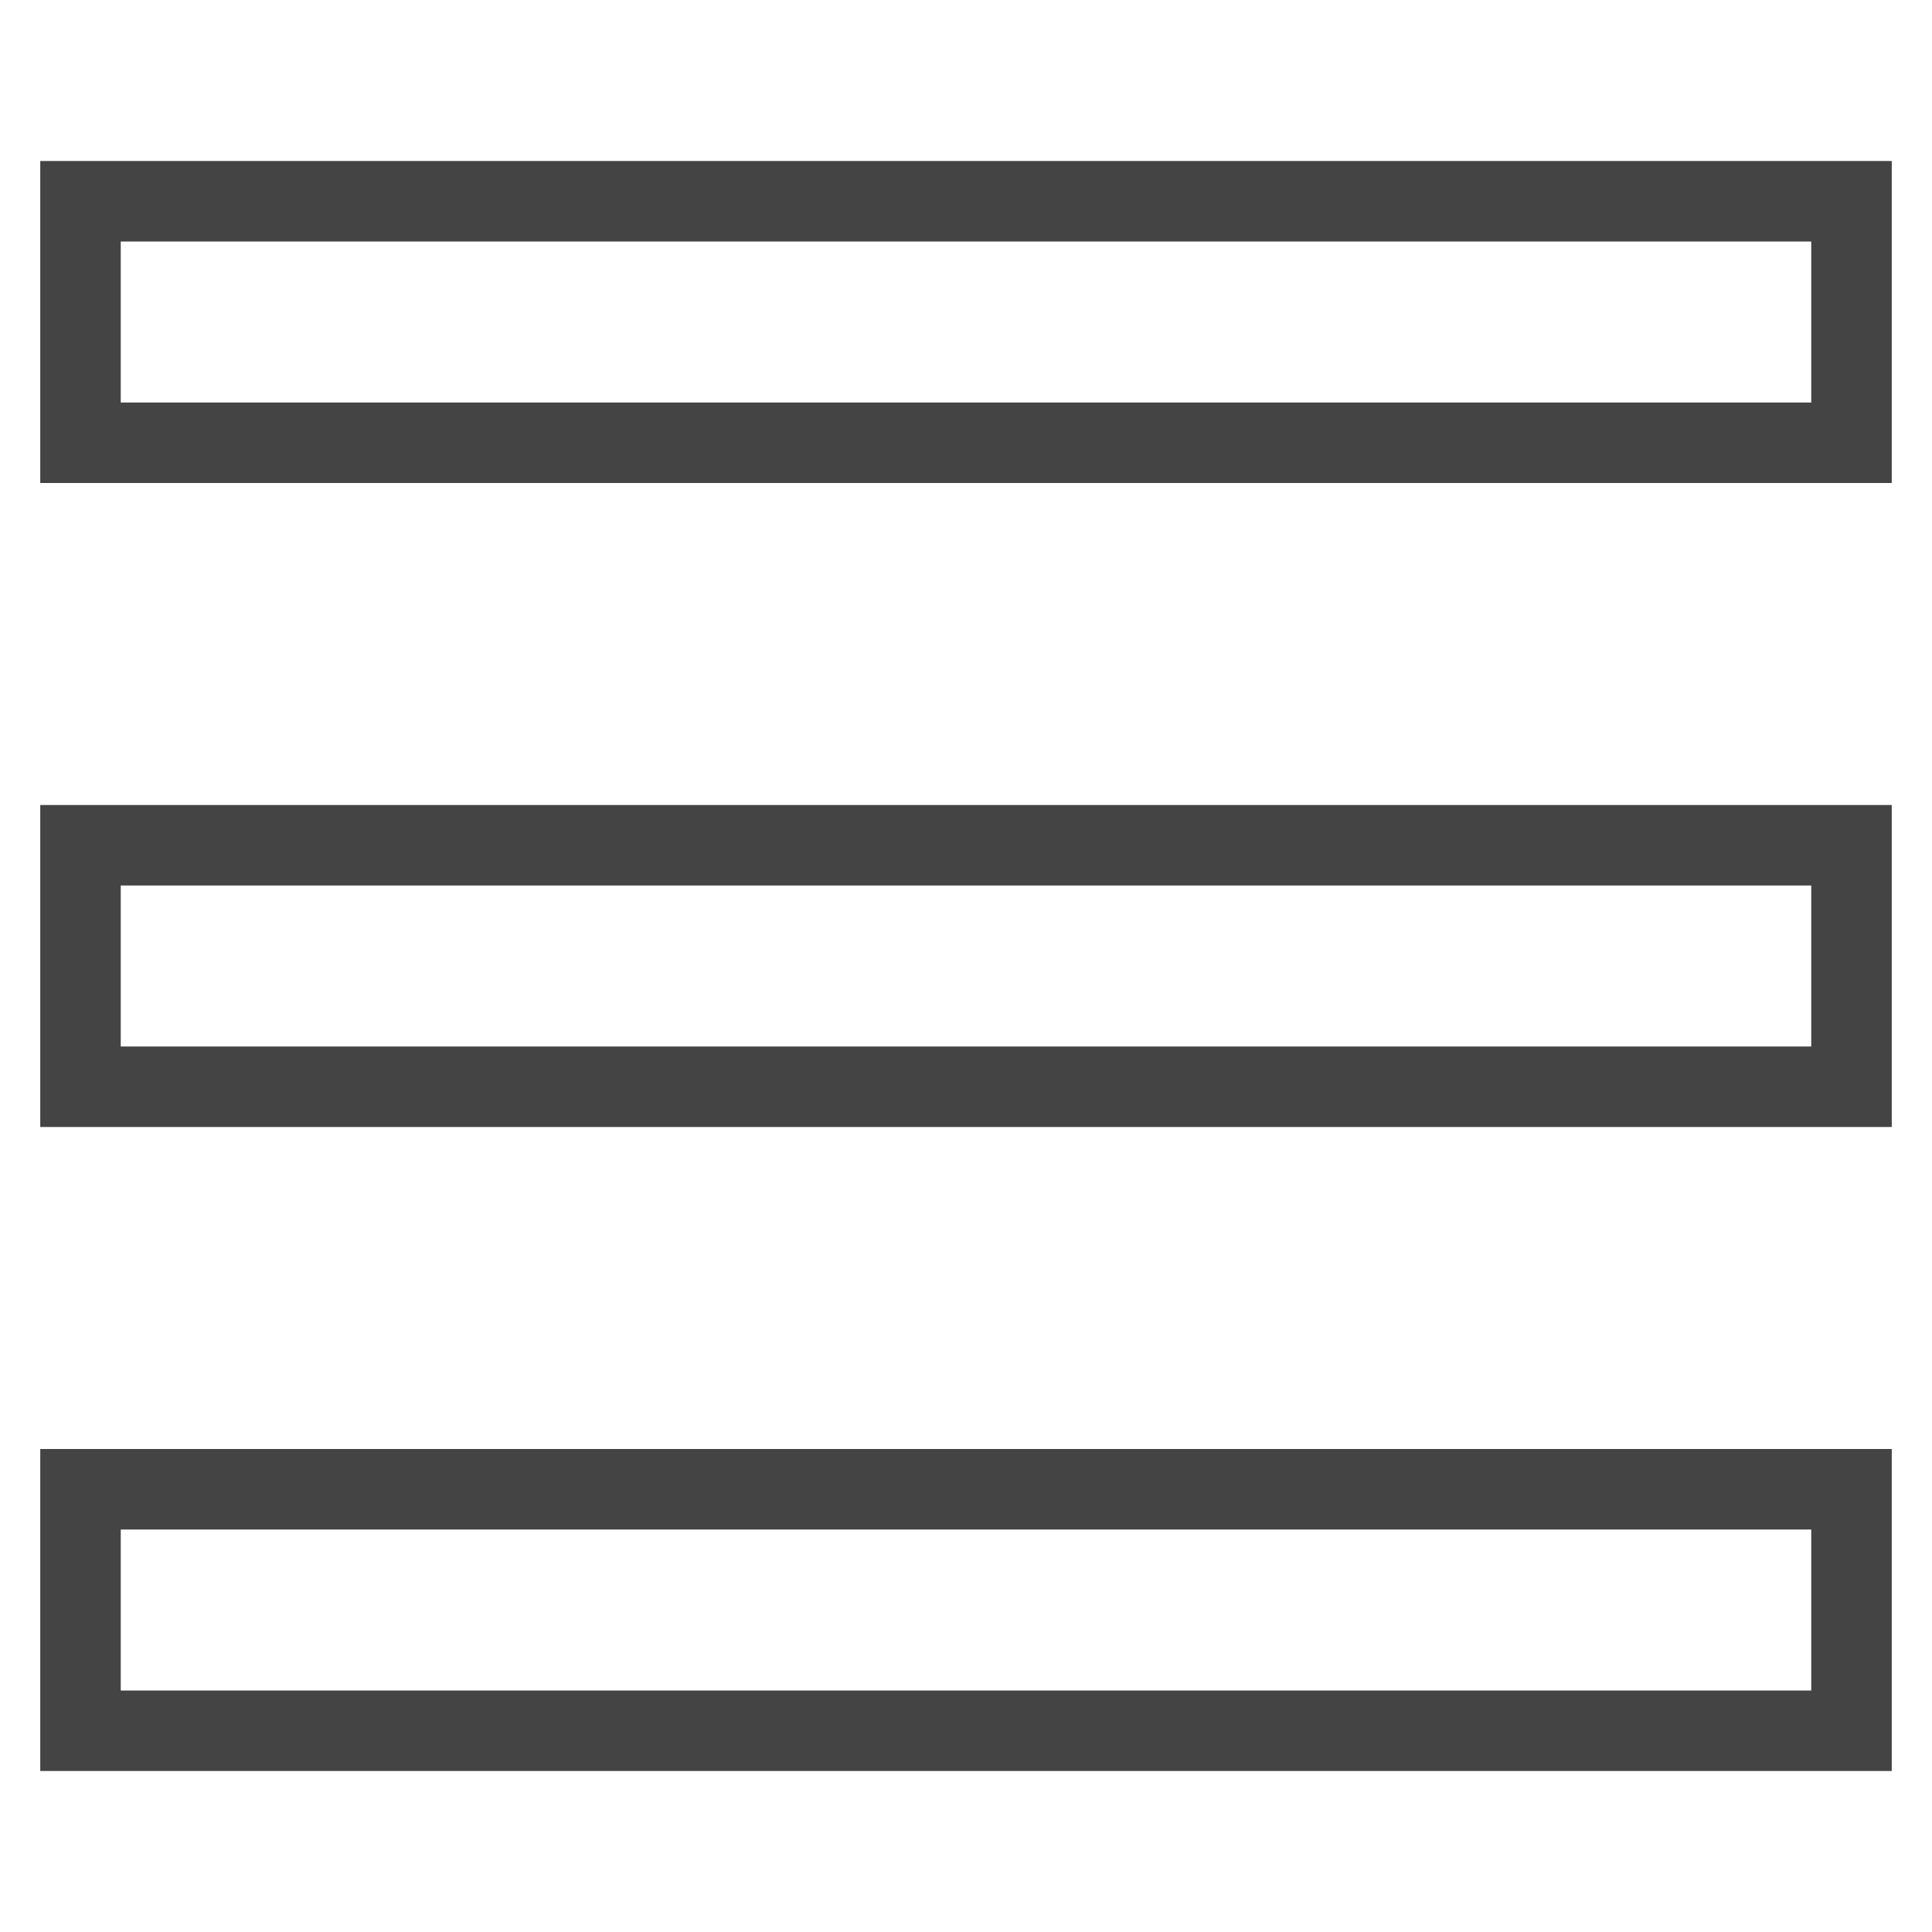 <svg class="nc-icon outline" xmlns="http://www.w3.org/2000/svg" width="48" height="48" viewBox="0 0 48 48"><g fill="none" stroke="#444" stroke-width="2" stroke-linecap="square" stroke-miterlimit="10"><path data-color="color-2" d="M2 21h44v6H2z"/><path d="M2 5h44v6H2zm0 32h44v6H2z"/></g></svg>